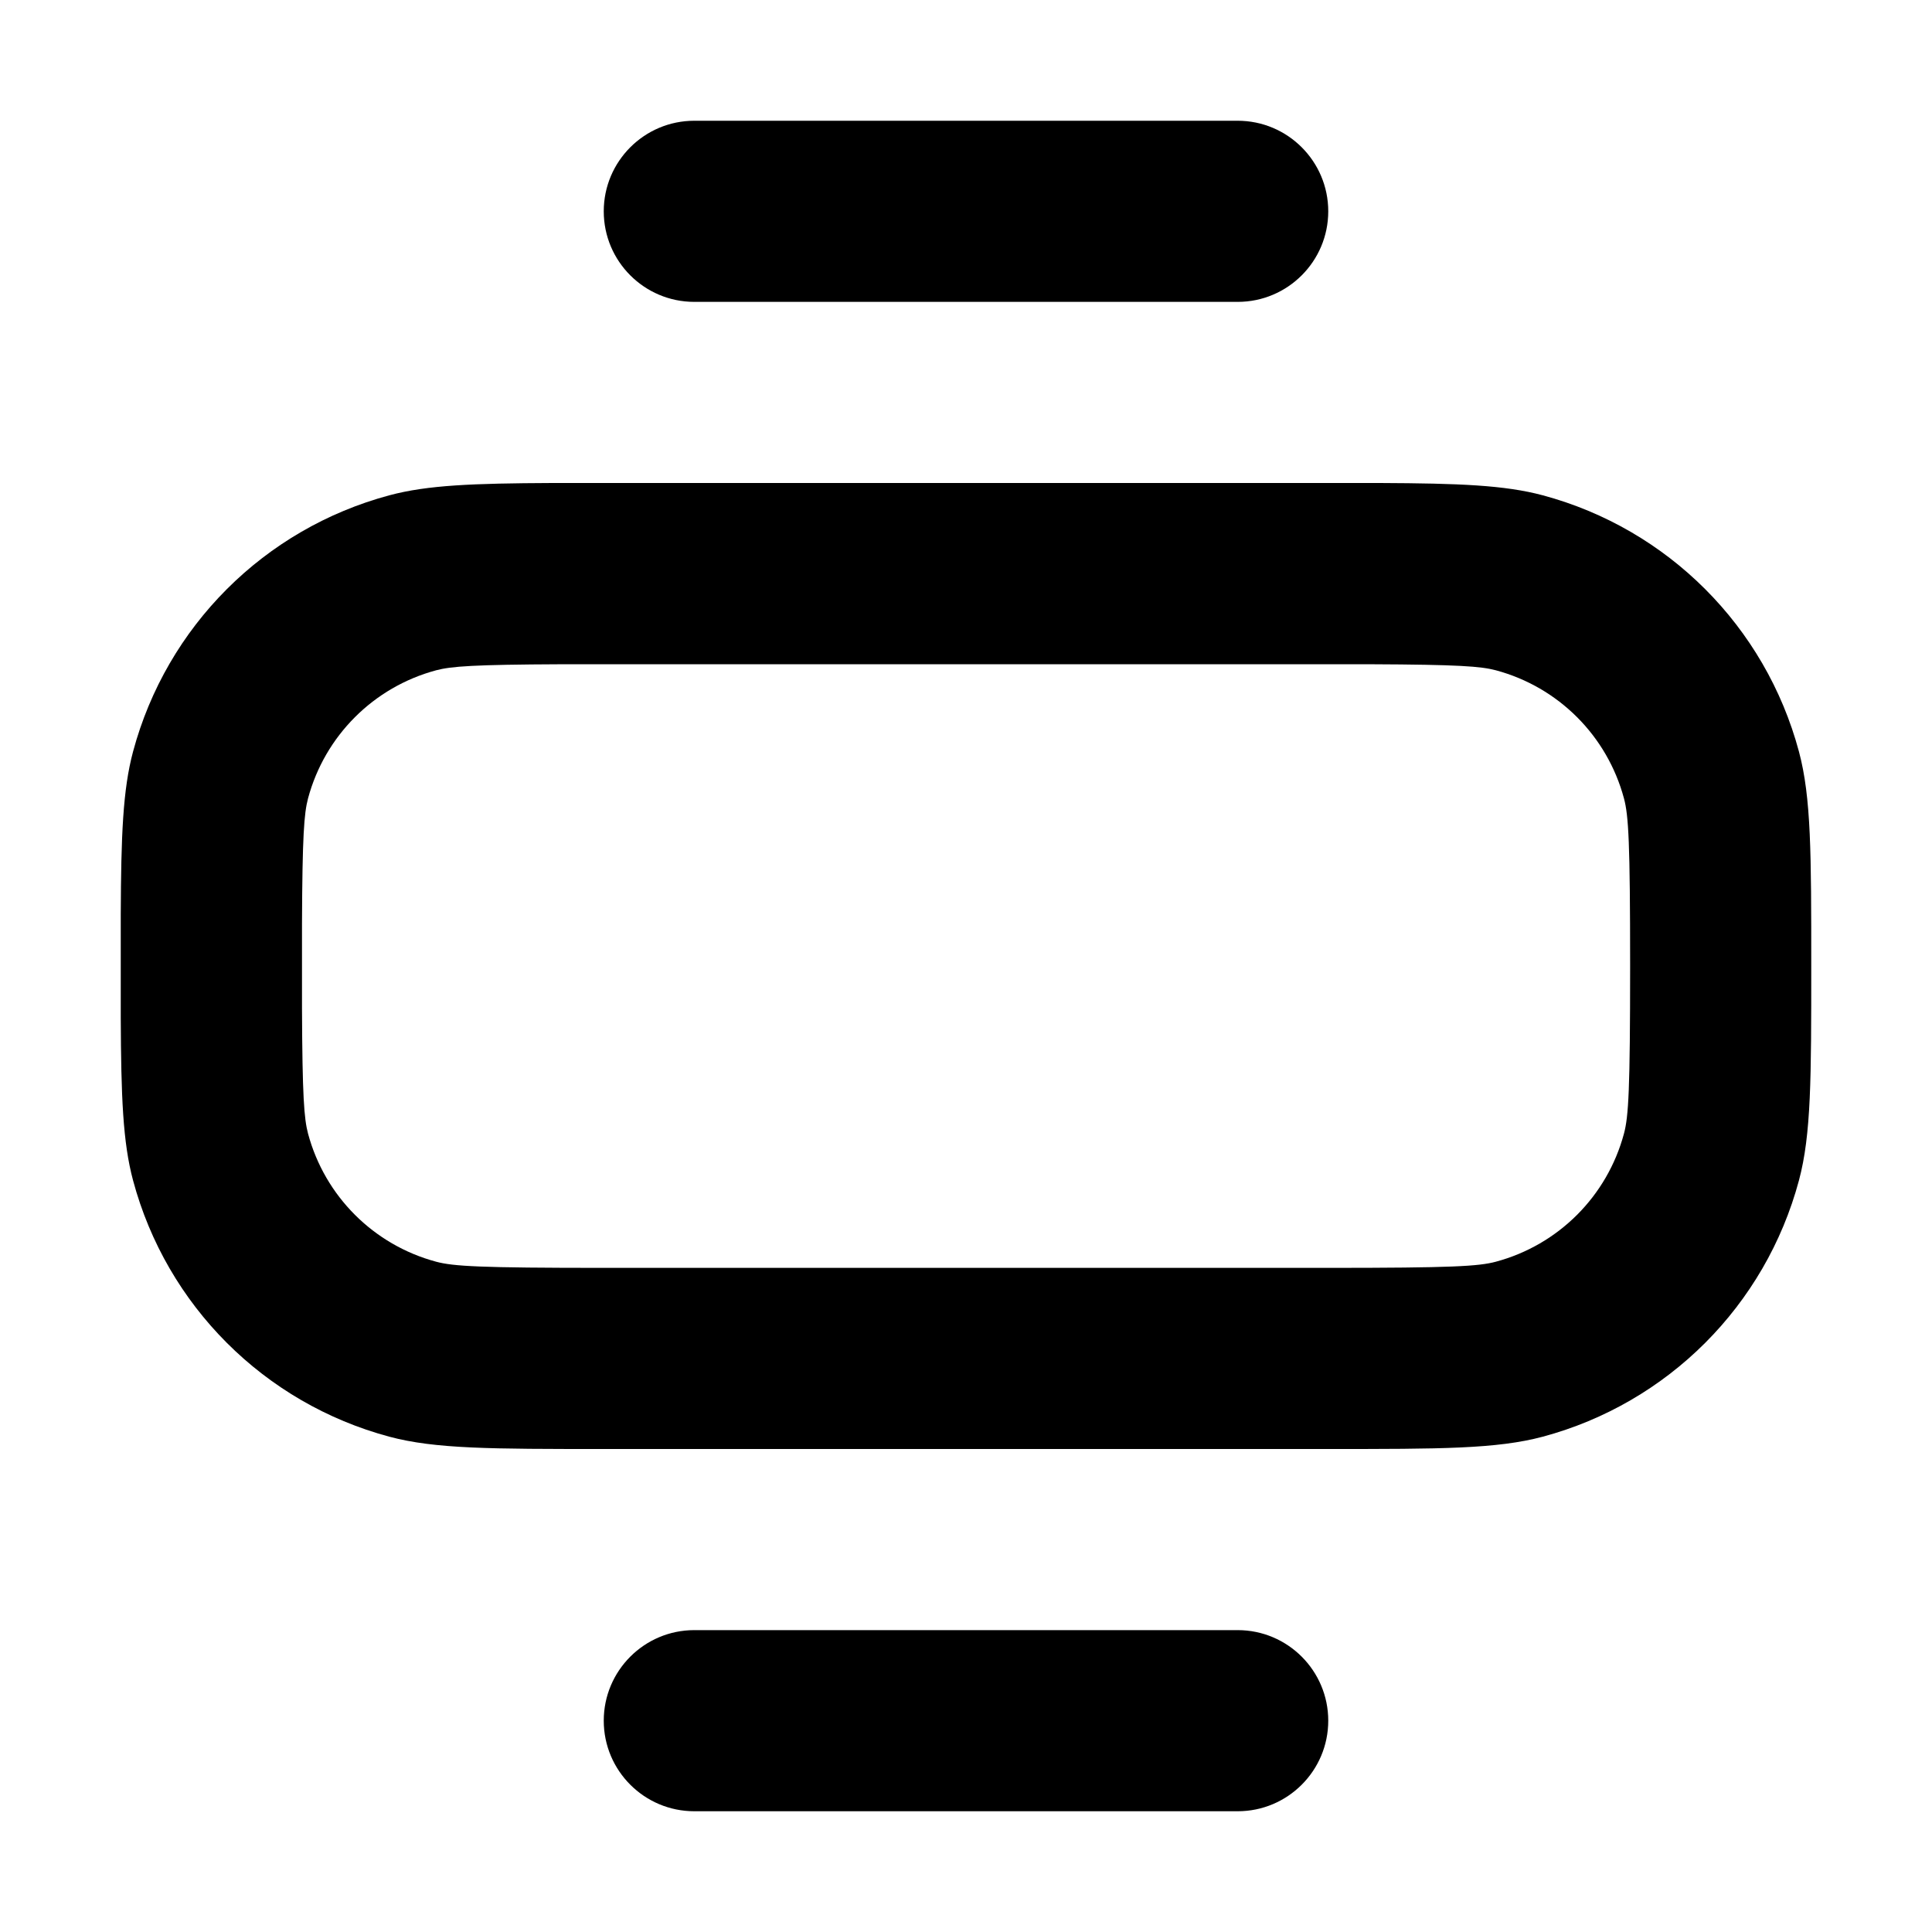 <?xml version="1.0" encoding="UTF-8"?>
<svg width="16px" height="16px" viewBox="0 0 16 16" version="1.1" xmlns="http://www.w3.org/2000/svg" xmlns:xlink="http://www.w3.org/1999/xlink">
    <path d="M10.25,13.5 C10.664,13.5 11,13.836 11,14.25 C11,14.664 10.664,15 10.25,15 L5.75,15 C5.336,15 5,14.664 5,14.25 C5,13.836 5.336,13.5 5.75,13.5 Z M12.777,4.102 C13.812,4.38 14.62,5.188 14.898,6.224 C15,6.605 15,7.07 15,8 C15,8.93 15,9.395 14.898,9.776 C14.62,10.812 13.812,11.62 12.777,11.898 C12.395,12 11.93,12 11,12 L5,12 C4.07,12 3.605,12 3.224,11.898 C2.188,11.62 1.38,10.812 1.102,9.776 C1.017,9.459 1.003,9.083 1,8.428 L1,7.572 C1.003,6.917 1.017,6.541 1.102,6.224 C1.38,5.188 2.188,4.38 3.224,4.102 C3.541,4.017 3.917,4.003 4.572,4 L11.428,4 C12.083,4.003 12.459,4.017 12.777,4.102 Z M11.349,5.501 L4.651,5.501 C3.92,5.504 3.737,5.518 3.612,5.551 C3.094,5.69 2.69,6.094 2.551,6.612 C2.518,6.737 2.504,6.92 2.501,7.651 L2.501,8.349 C2.504,9.08 2.518,9.263 2.551,9.388 C2.69,9.906 3.094,10.31 3.612,10.449 C3.754,10.487 3.973,10.5 5,10.5 L11,10.5 C12.027,10.5 12.246,10.487 12.388,10.449 C12.906,10.31 13.31,9.906 13.449,9.388 C13.487,9.246 13.5,9.027 13.5,8 C13.5,6.973 13.487,6.754 13.449,6.612 C13.31,6.094 12.906,5.69 12.388,5.551 C12.263,5.518 12.08,5.504 11.349,5.501 Z M10.25,1 C10.664,1 11,1.336 11,1.75 C11,2.164 10.664,2.5 10.25,2.5 L5.75,2.5 C5.336,2.5 5,2.164 5,1.75 C5,1.336 5.336,1 5.75,1 Z" fill="currentColor"></path>
</svg>